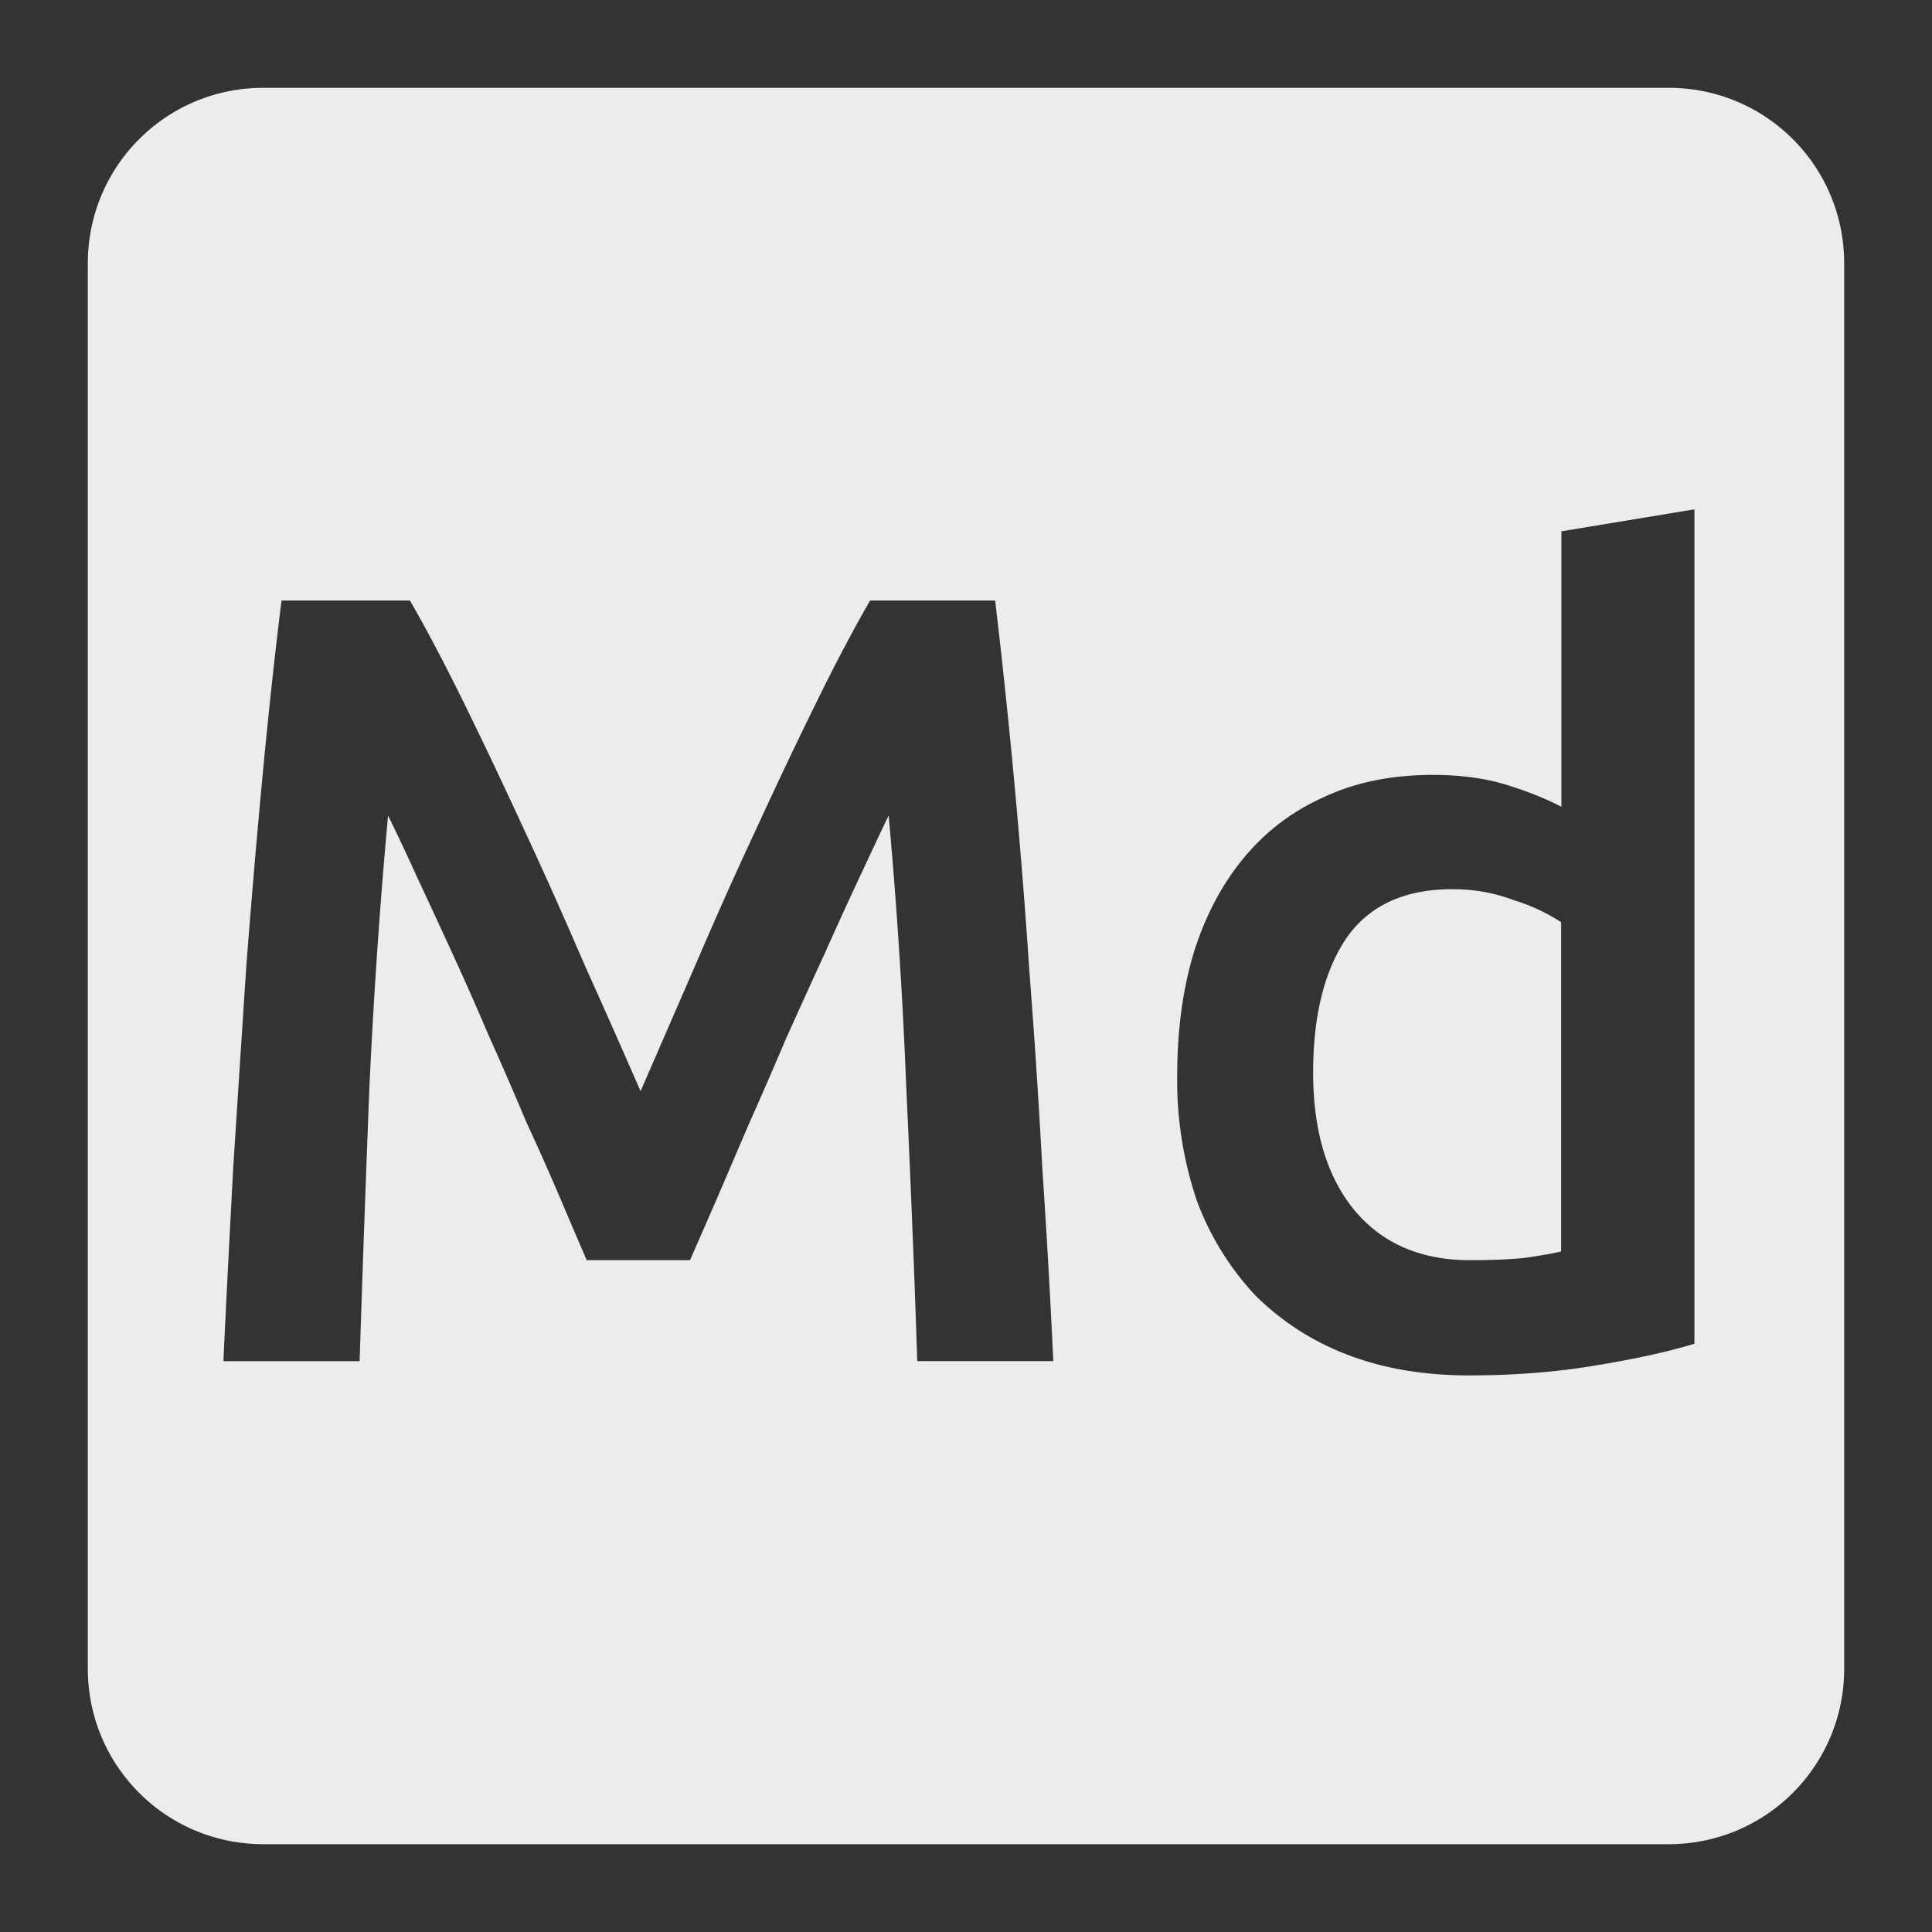 <svg viewBox="0 0 22 22" xmlns="http://www.w3.org/2000/svg"><rect x="0" y="0" width="22" height="22" fill="#333333" stroke="none"/><defs><style id="current-color-scheme" type="text/css">.ColorScheme-Text{color:#dfdfdf;}.ColorScheme-Highlight{color:#5294e2;}</style></defs><path d="M3 1c-1.108 0-2 .892-2 2v16c0 1.108.892 2 2 2h16c1.108 0 2-.892 2-2V3c0-1.108-.892-2-2-2H3zm16.295 4.801v9.5c-.3.092-.68.175-1.139.25-.45.075-.924.111-1.424.111-.517 0-.98-.078-1.389-.236a2.99 2.99 0 0 1-1.049-.676 3.206 3.206 0 0 1-.664-1.074 4.267 4.267 0 0 1-.225-1.426c0-.517.063-.984.188-1.4.133-.425.326-.788.576-1.088.25-.3.554-.529.912-.688.358-.167.77-.25 1.236-.25.317 0 .596.038.838.113.242.075.45.158.625.25V6.05l1.514-.25zM3.205 6.838h1.463c.183.317.388.704.613 1.162.225.458.454.941.688 1.449.233.5.462 1.014.688 1.539.233.517.445.996.637 1.438l.625-1.438c.225-.525.454-1.039.688-1.539.233-.508.463-.991.688-1.449.225-.458.43-.845.613-1.162h1.424a82.988 82.988 0 0 1 .389 4.212c.058.742.107 1.492.148 2.25.05.75.092 1.483.125 2.199h-1.549c-.033-1.01-.075-2.047-.125-3.113-.042-1.067-.11-2.1-.201-3.1-.092.192-.199.421-.324.688-.125.267-.259.558-.4.875-.142.308-.287.63-.438.963-.142.333-.282.658-.424.975l-.375.875-.301.688H6.681a138.28 138.28 0 0 1-.299-.699 32.353 32.353 0 0 0-.389-.875 42.76 42.76 0 0 0-.424-.975 36.538 36.538 0 0 0-.426-.963c-.142-.308-.275-.597-.4-.863a23.846 23.846 0 0 0-.324-.688c-.092 1-.163 2.033-.213 3.1a469.208 469.208 0 0 0-.111 3.113H2.544c.033-.717.072-1.458.113-2.225.05-.767.098-1.525.148-2.275.058-.758.121-1.491.188-2.199.067-.708.138-1.363.213-1.963zm13.336 3.287c-.55 0-.955.188-1.213.563-.25.375-.375.884-.375 1.525 0 .667.158 1.191.475 1.574.317.375.754.563 1.312.563.242 0 .447-.009.613-.025.175-.025.315-.049.424-.074v-3.75a2.147 2.147 0 0 0-.537-.25 1.936 1.936 0 0 0-.699-.125z" fill="#ececec"/></svg>